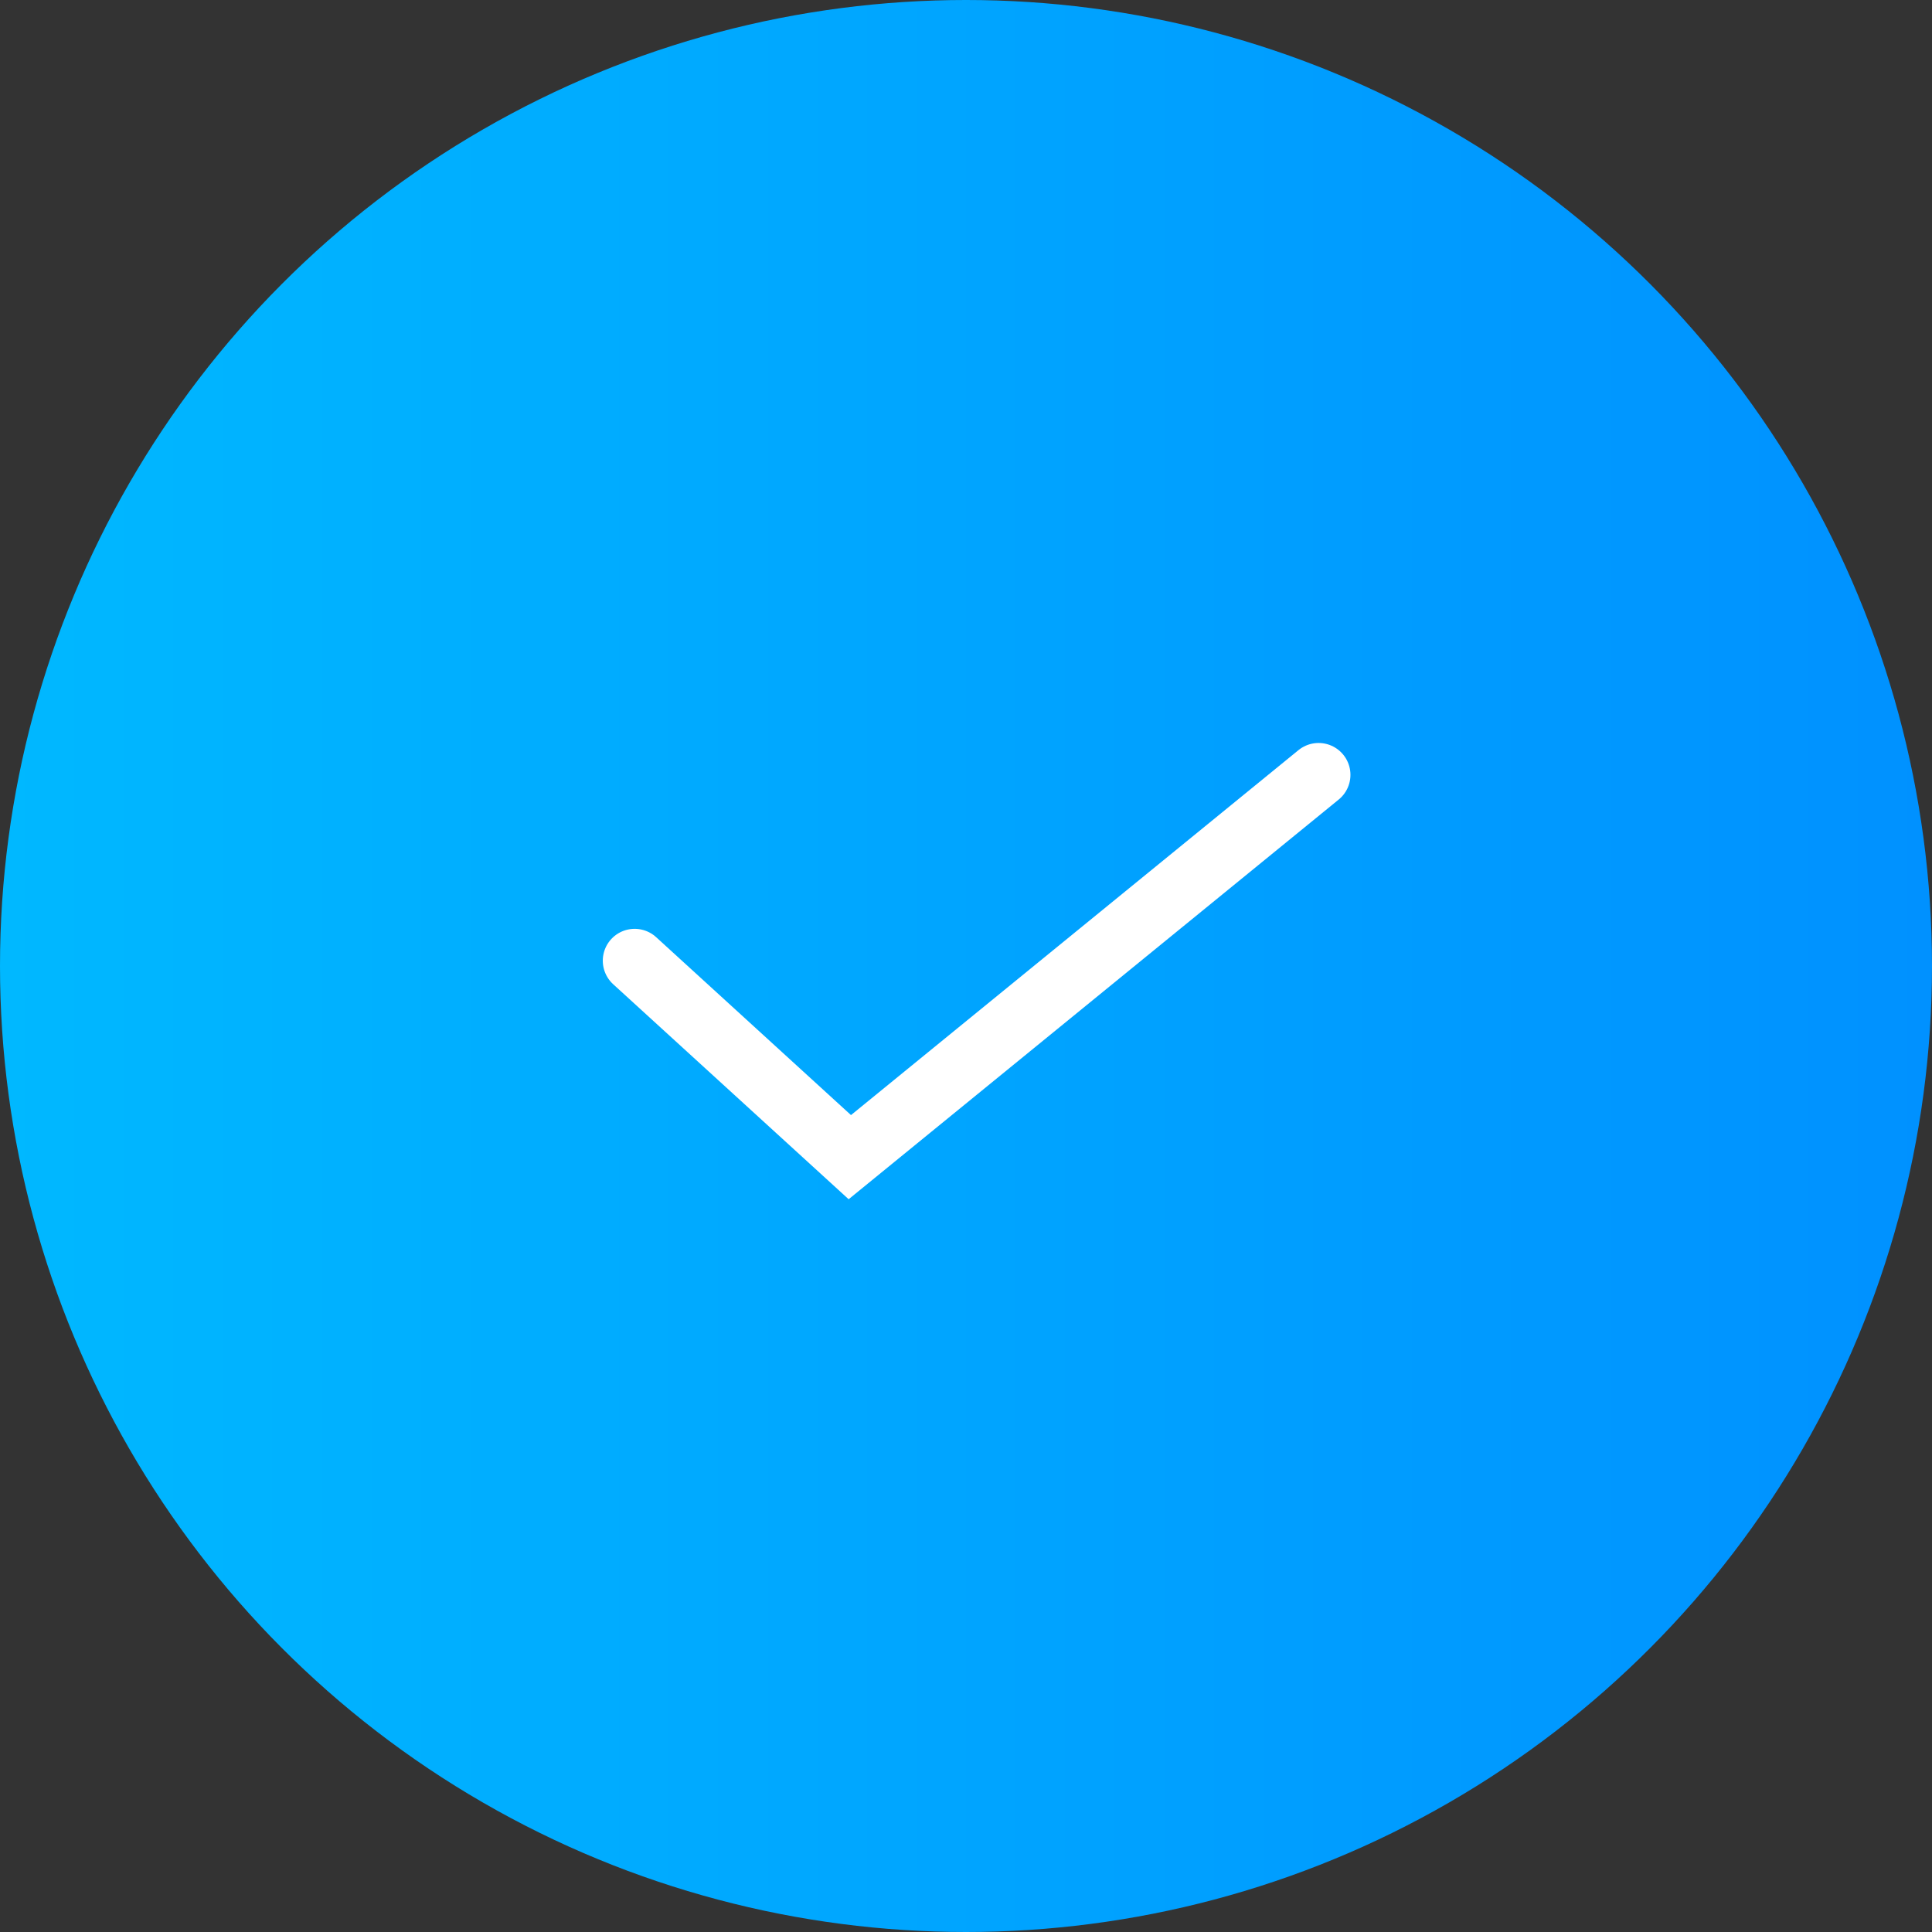 <?xml version="1.0" encoding="utf-8"?>
<!-- Generator: Adobe Illustrator 23.0.3, SVG Export Plug-In . SVG Version: 6.00 Build 0)  -->
<svg version="1.1" id="Layer_1" xmlns="http://www.w3.org/2000/svg" xmlns:xlink="http://www.w3.org/1999/xlink" x="0px" y="0px"
	 viewBox="0 0 90.96 90.96" style="enable-background:new 0 0 90.96 90.96;" xml:space="preserve">
<rect x="0" y="0" width="90.96" height="90.96" fill="#333333" stroke="none"/>
<style type="text/css">
	.st0{fill:url(#SVGID_1_);}
	.st1{fill:none;stroke:#FFFFFF;stroke-width:3;stroke-linecap:round;stroke-miterlimit:10;}
</style>
<g>
	<linearGradient id="SVGID_1_" gradientUnits="userSpaceOnUse" x1="0" y1="45.481" x2="90.962" y2="45.481">
		<stop  offset="0" style="stop-color:#00B8FF"/>
		<stop  offset="1" style="stop-color:#0091FF"/>
	</linearGradient>
	<circle class="st0" cx="45.48" cy="45.48" r="45.48"/>
	<polyline class="st1" points="29.88,45.23 40.01,54.48 62.08,36.48 	"/>
</g>
</svg>
